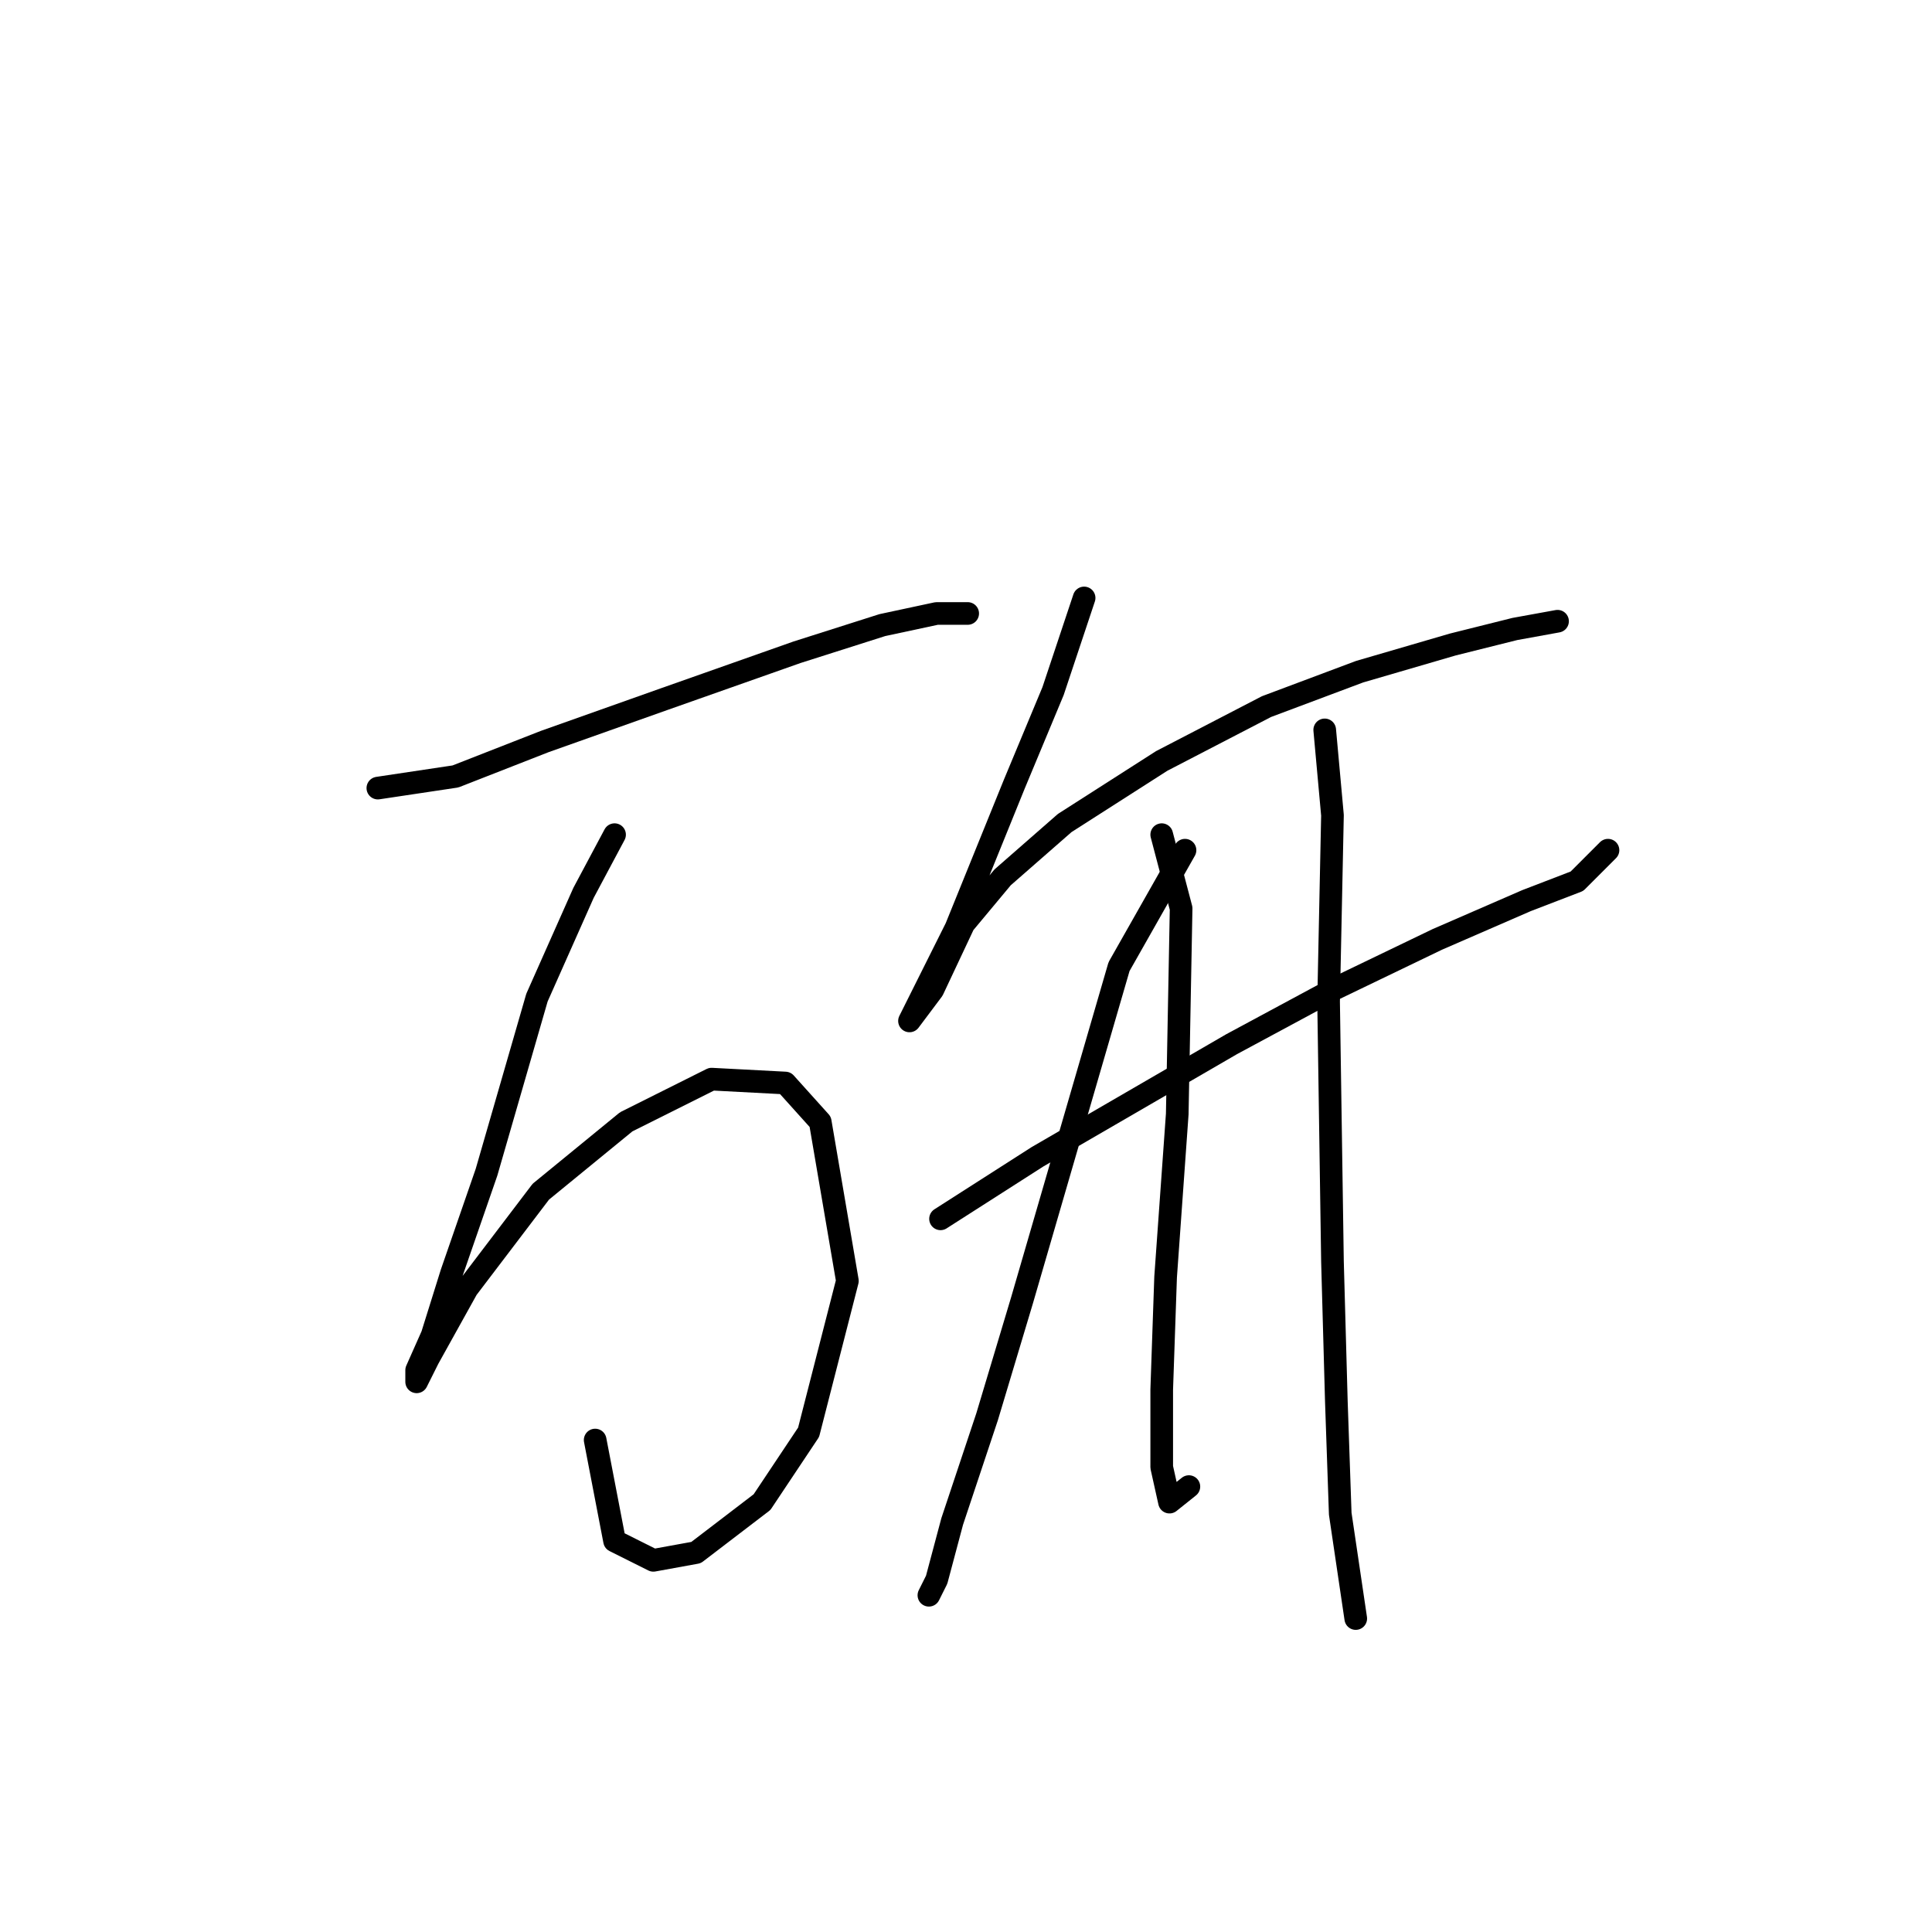 <?xml version="1.0" standalone="no"?>
    <svg width="256" height="256" xmlns="http://www.w3.org/2000/svg" version="1.1">
    <polyline stroke="black" stroke-width="3" stroke-linecap="round" fill="transparent" stroke-linejoin="round" points="50.067 104.426 60.351 102.884 72.177 98.256 88.117 92.6 105.6 86.43 116.912 82.83 124.111 81.288 128.225 81.288 128.225 81.288 " />
        <polyline stroke="black" stroke-width="3" stroke-linecap="round" fill="transparent" stroke-linejoin="round" points="81.433 110.597 77.319 118.31 71.149 132.193 64.464 155.332 59.836 168.701 57.265 176.928 55.209 181.556 55.209 183.099 56.751 180.013 61.893 170.758 71.663 157.903 82.975 148.647 94.288 142.991 104.057 143.505 108.685 148.647 112.284 169.729 107.143 189.783 100.972 199.039 92.231 205.723 86.575 206.752 81.433 204.181 78.862 190.812 78.862 190.812 " />
        <polyline stroke="black" stroke-width="3" stroke-linecap="round" fill="transparent" stroke-linejoin="round" points="143.651 79.231 139.537 91.572 134.395 103.912 126.682 122.938 122.568 131.165 120.512 135.278 120.512 135.278 123.597 131.165 127.71 122.423 132.852 116.253 141.08 109.054 153.934 100.827 167.818 93.628 180.159 89.001 192.499 85.401 200.726 83.344 206.383 82.316 206.383 82.316 " />
        <polyline stroke="black" stroke-width="3" stroke-linecap="round" fill="transparent" stroke-linejoin="round" points="124.625 161.502 137.48 153.275 163.19 138.363 176.559 131.165 190.442 124.48 202.269 119.338 208.954 116.767 213.067 112.654 213.067 112.654 " />
        <polyline stroke="black" stroke-width="3" stroke-linecap="round" fill="transparent" stroke-linejoin="round" points="157.02 112.654 148.278 128.08 135.423 172.3 130.796 187.726 126.168 201.61 124.111 209.323 123.083 211.379 123.083 211.379 " />
        <polyline stroke="black" stroke-width="3" stroke-linecap="round" fill="transparent" stroke-linejoin="round" points="153.934 110.597 156.505 120.367 155.991 147.619 154.449 169.215 153.934 184.127 153.934 194.411 154.963 199.039 157.534 196.982 157.534 196.982 " />
        <polyline stroke="black" stroke-width="3" stroke-linecap="round" fill="transparent" stroke-linejoin="round" points="175.531 96.713 176.559 108.026 176.045 132.707 176.559 167.159 177.073 185.67 177.588 200.581 179.644 214.465 179.644 214.465 " />
        </svg>